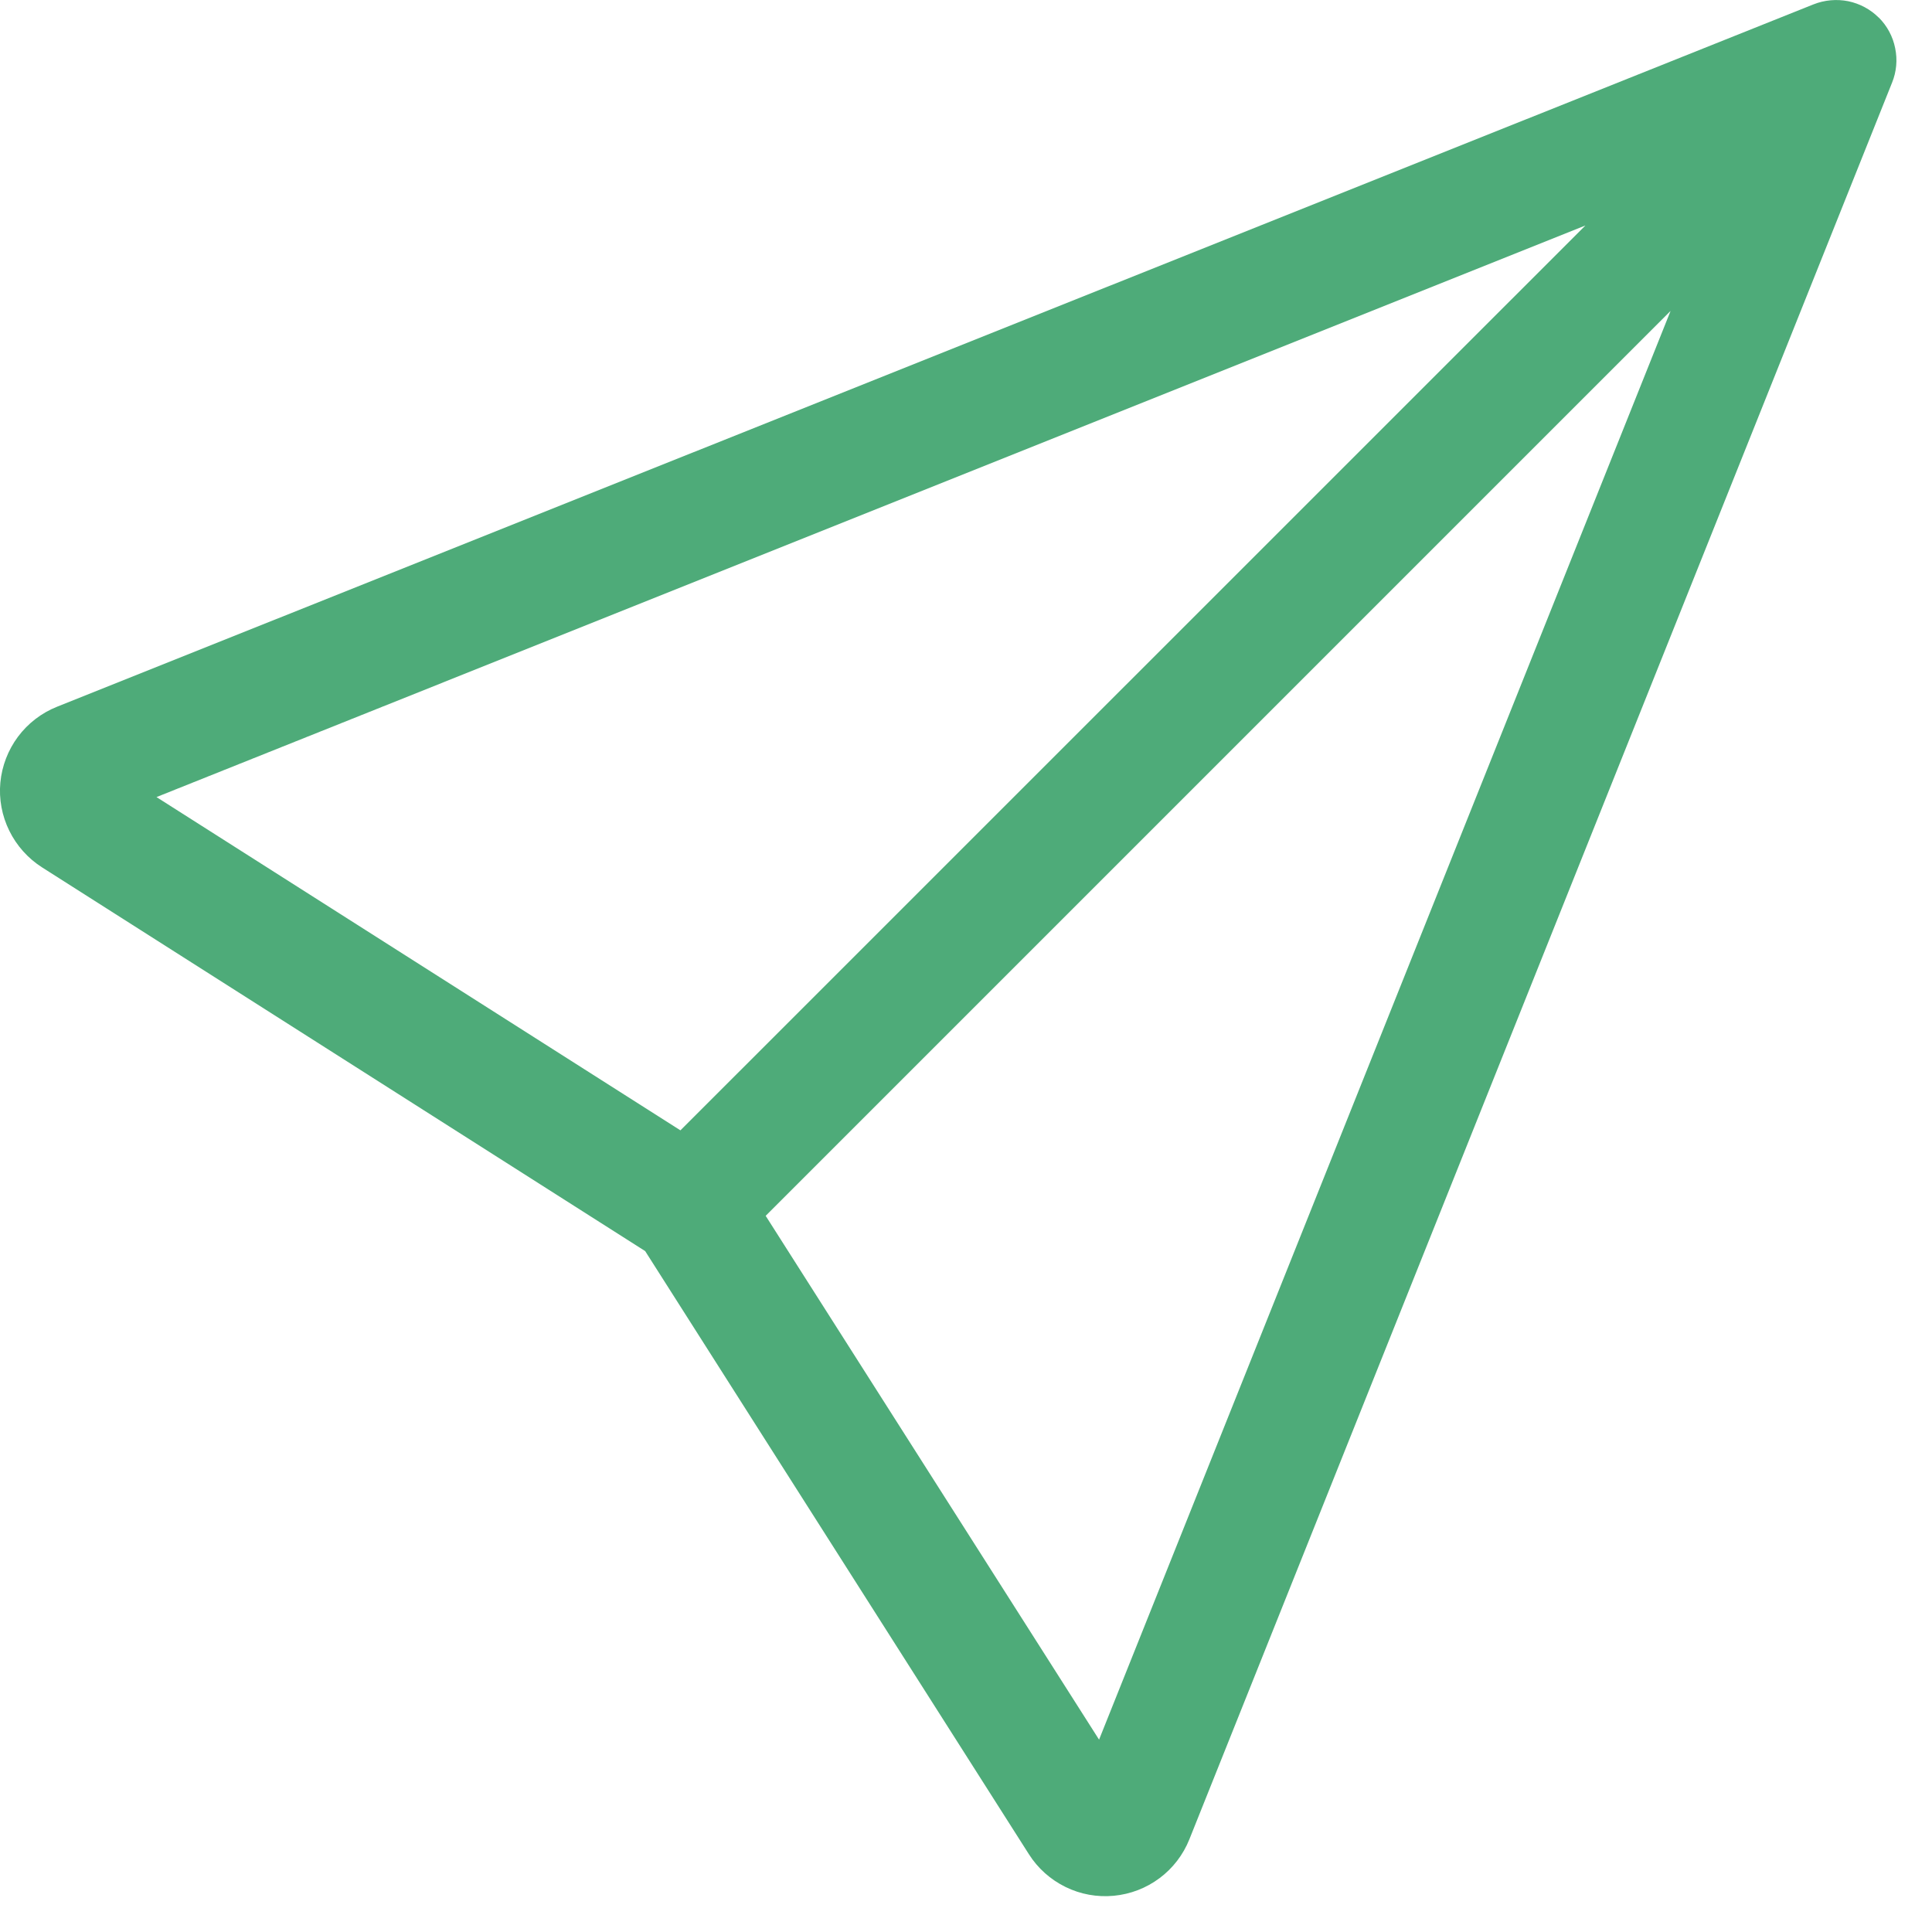 <svg width="16" height="16" viewBox="0 0 16 16" fill="none" xmlns="http://www.w3.org/2000/svg">
<path d="M15.559 0.145C15.629 0.215 15.676 0.303 15.695 0.399C15.715 0.495 15.706 0.594 15.669 0.685L9.85 15.232C9.799 15.36 9.713 15.472 9.603 15.554C9.492 15.637 9.361 15.687 9.224 15.7C9.086 15.713 8.948 15.688 8.824 15.627C8.7 15.566 8.595 15.473 8.521 15.356L5.343 10.361L0.348 7.183C0.232 7.109 0.138 7.004 0.077 6.88C0.016 6.756 -0.01 6.618 0.003 6.48C0.016 6.343 0.067 6.211 0.149 6.101C0.232 5.99 0.344 5.904 0.472 5.853L15.019 0.036C15.11 -0 15.21 -0.009 15.306 0.01C15.402 0.03 15.49 0.077 15.559 0.146V0.145ZM6.341 10.069L9.102 14.407L13.835 2.575L6.341 10.069ZM13.128 1.868L1.296 6.601L5.635 9.361L13.129 1.868H13.128Z" fill="#4EAB79"/>
</svg>
